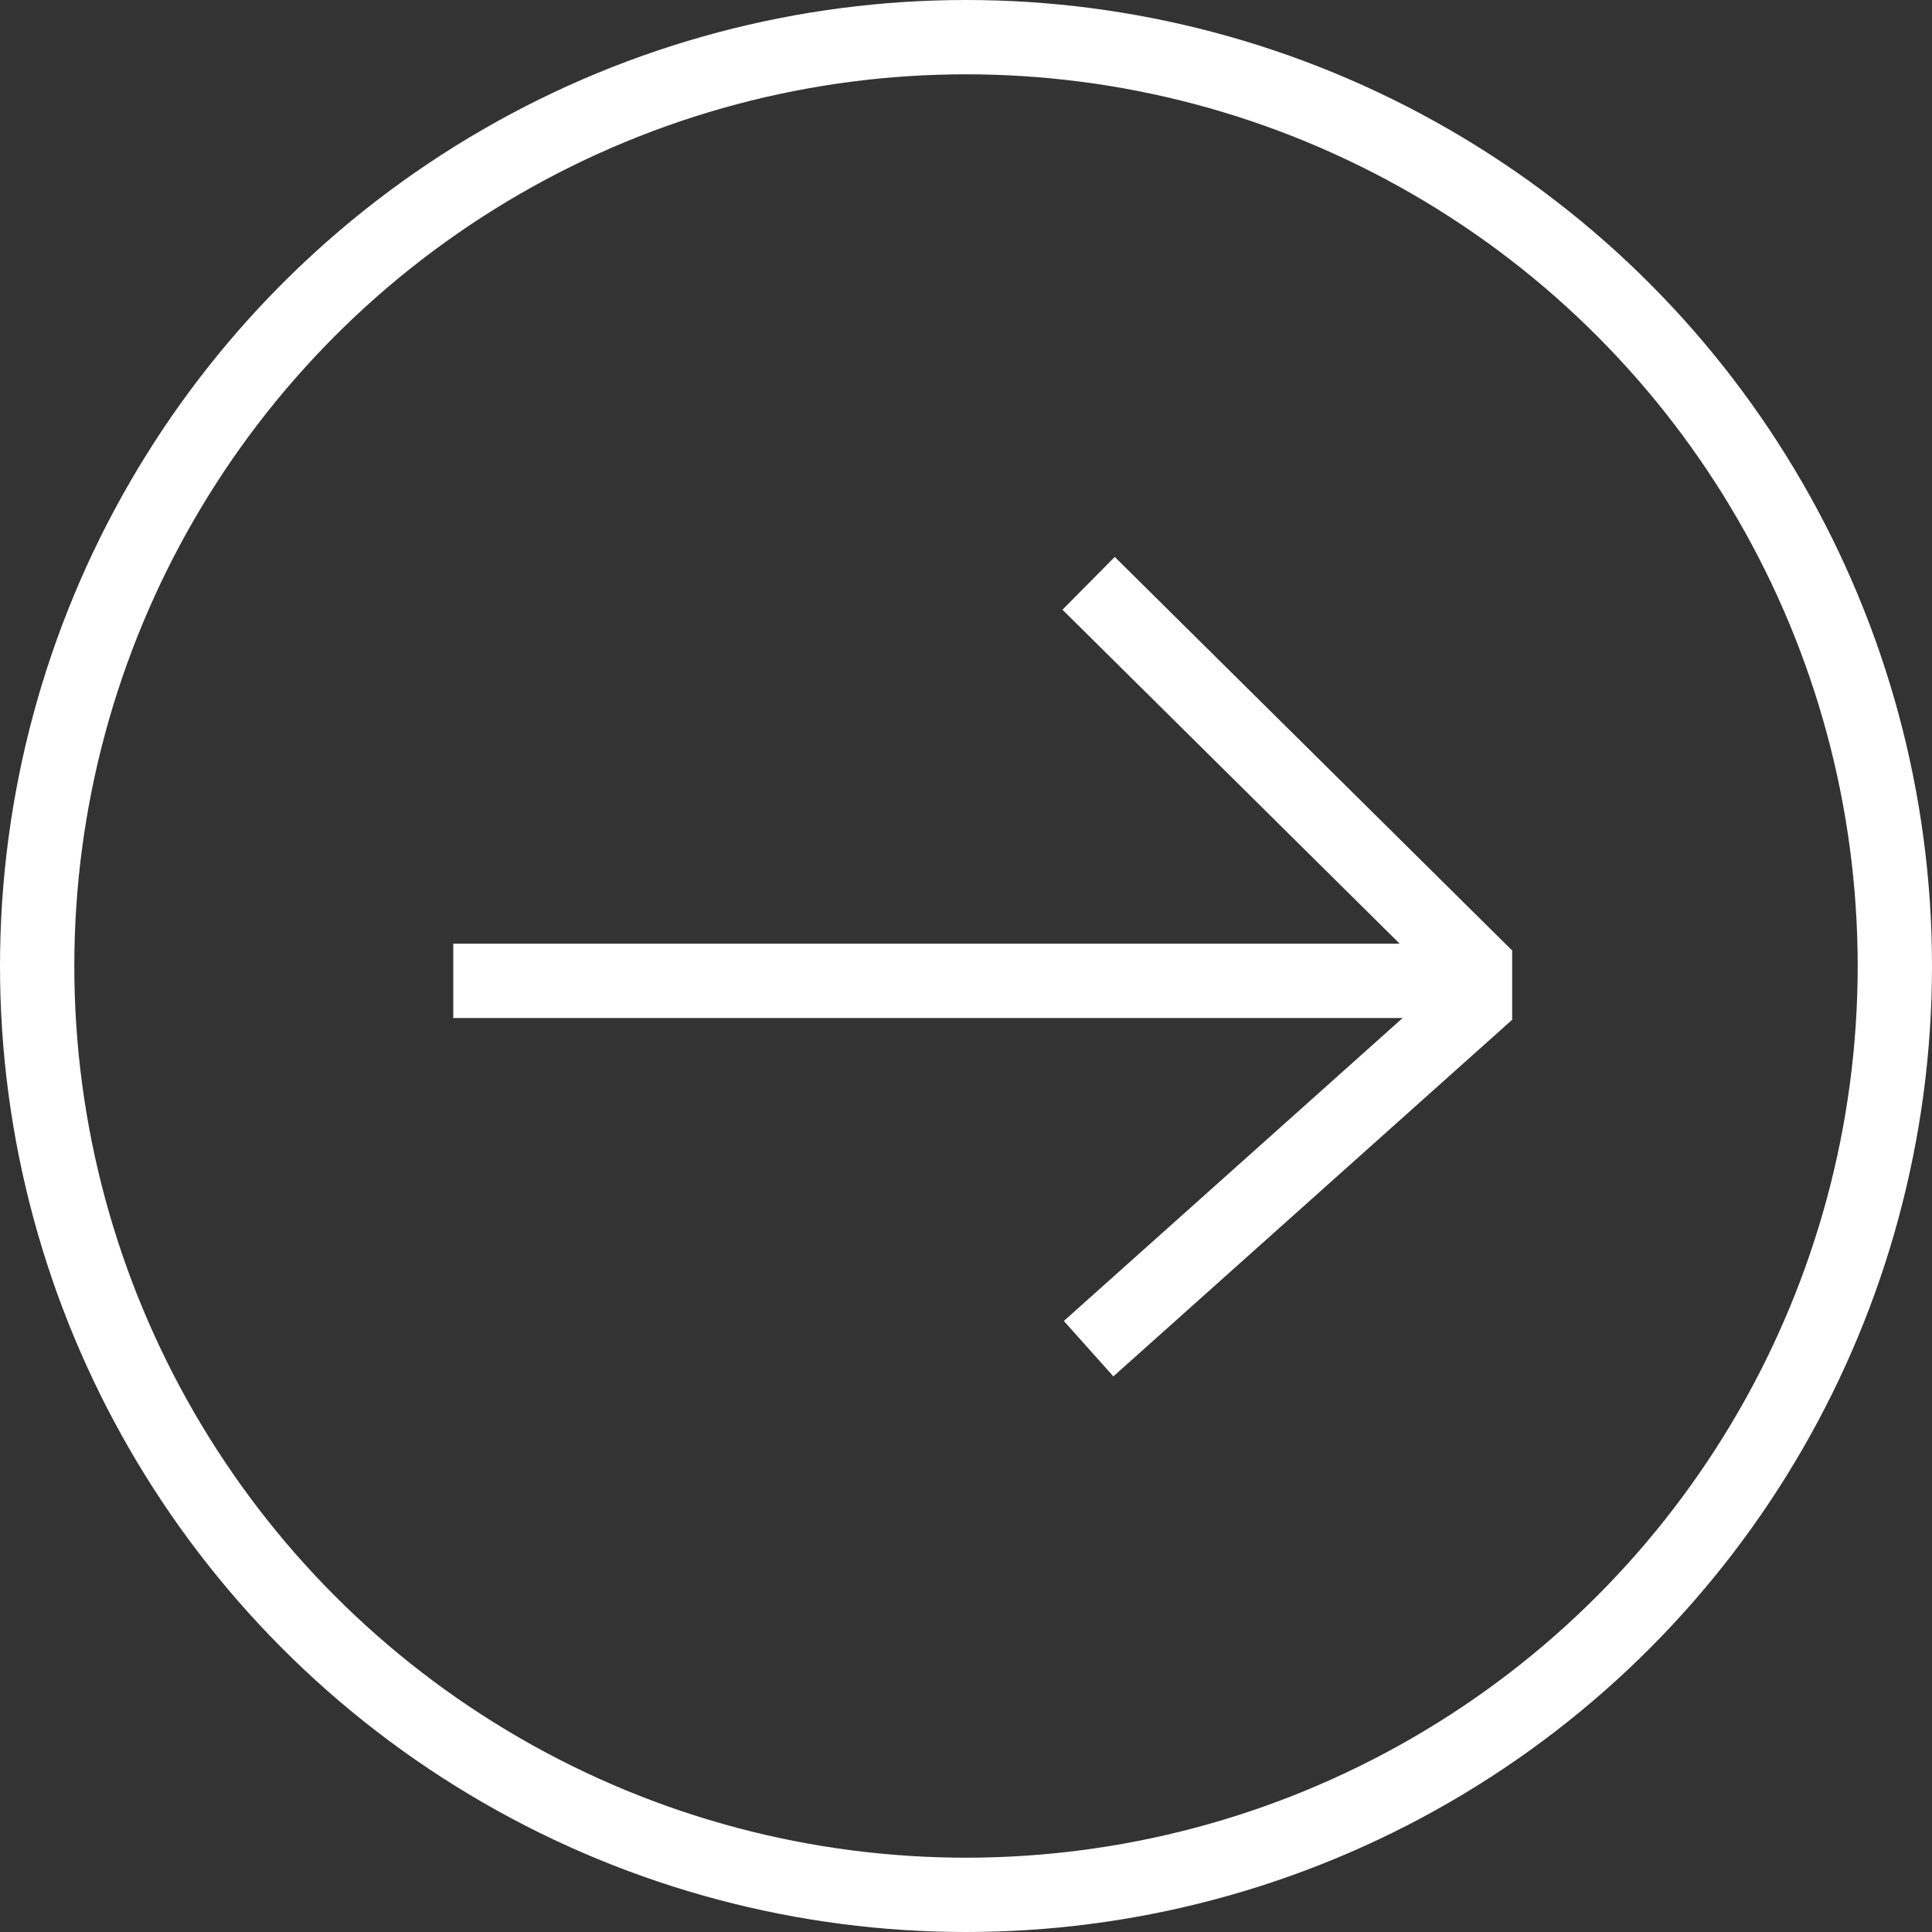 <?xml version="1.0" encoding="utf-8"?>
<!-- Generator: Adobe Illustrator 19.2.0, SVG Export Plug-In . SVG Version: 6.00 Build 0)  -->
<svg version="1.1" id="Layer_1" xmlns="http://www.w3.org/2000/svg" xmlns:xlink="http://www.w3.org/1999/xlink" x="0px" y="0px"
	 viewBox="0 0 52 52" style="enable-background:new 0 0 52 52;" xml:space="preserve">
<rect x="0" y="0" width="52" height="52" fill="#333333" stroke="none"/>
<style type="text/css">
	.st0{fill:none;stroke:#FFFFFF;stroke-width:2;stroke-miterlimit:10;}
</style>
<g>
	<circle class="st0" cx="26" cy="26" r="25"/>
	<g>
		<g>
			<polyline class="st0" points="29.3,36.3 39.7,27 39.7,26 29.3,15.7 			"/>
		</g>
		<line class="st0" x1="39.8" y1="26.4" x2="12.2" y2="26.4"/>
	</g>
</g>
</svg>
